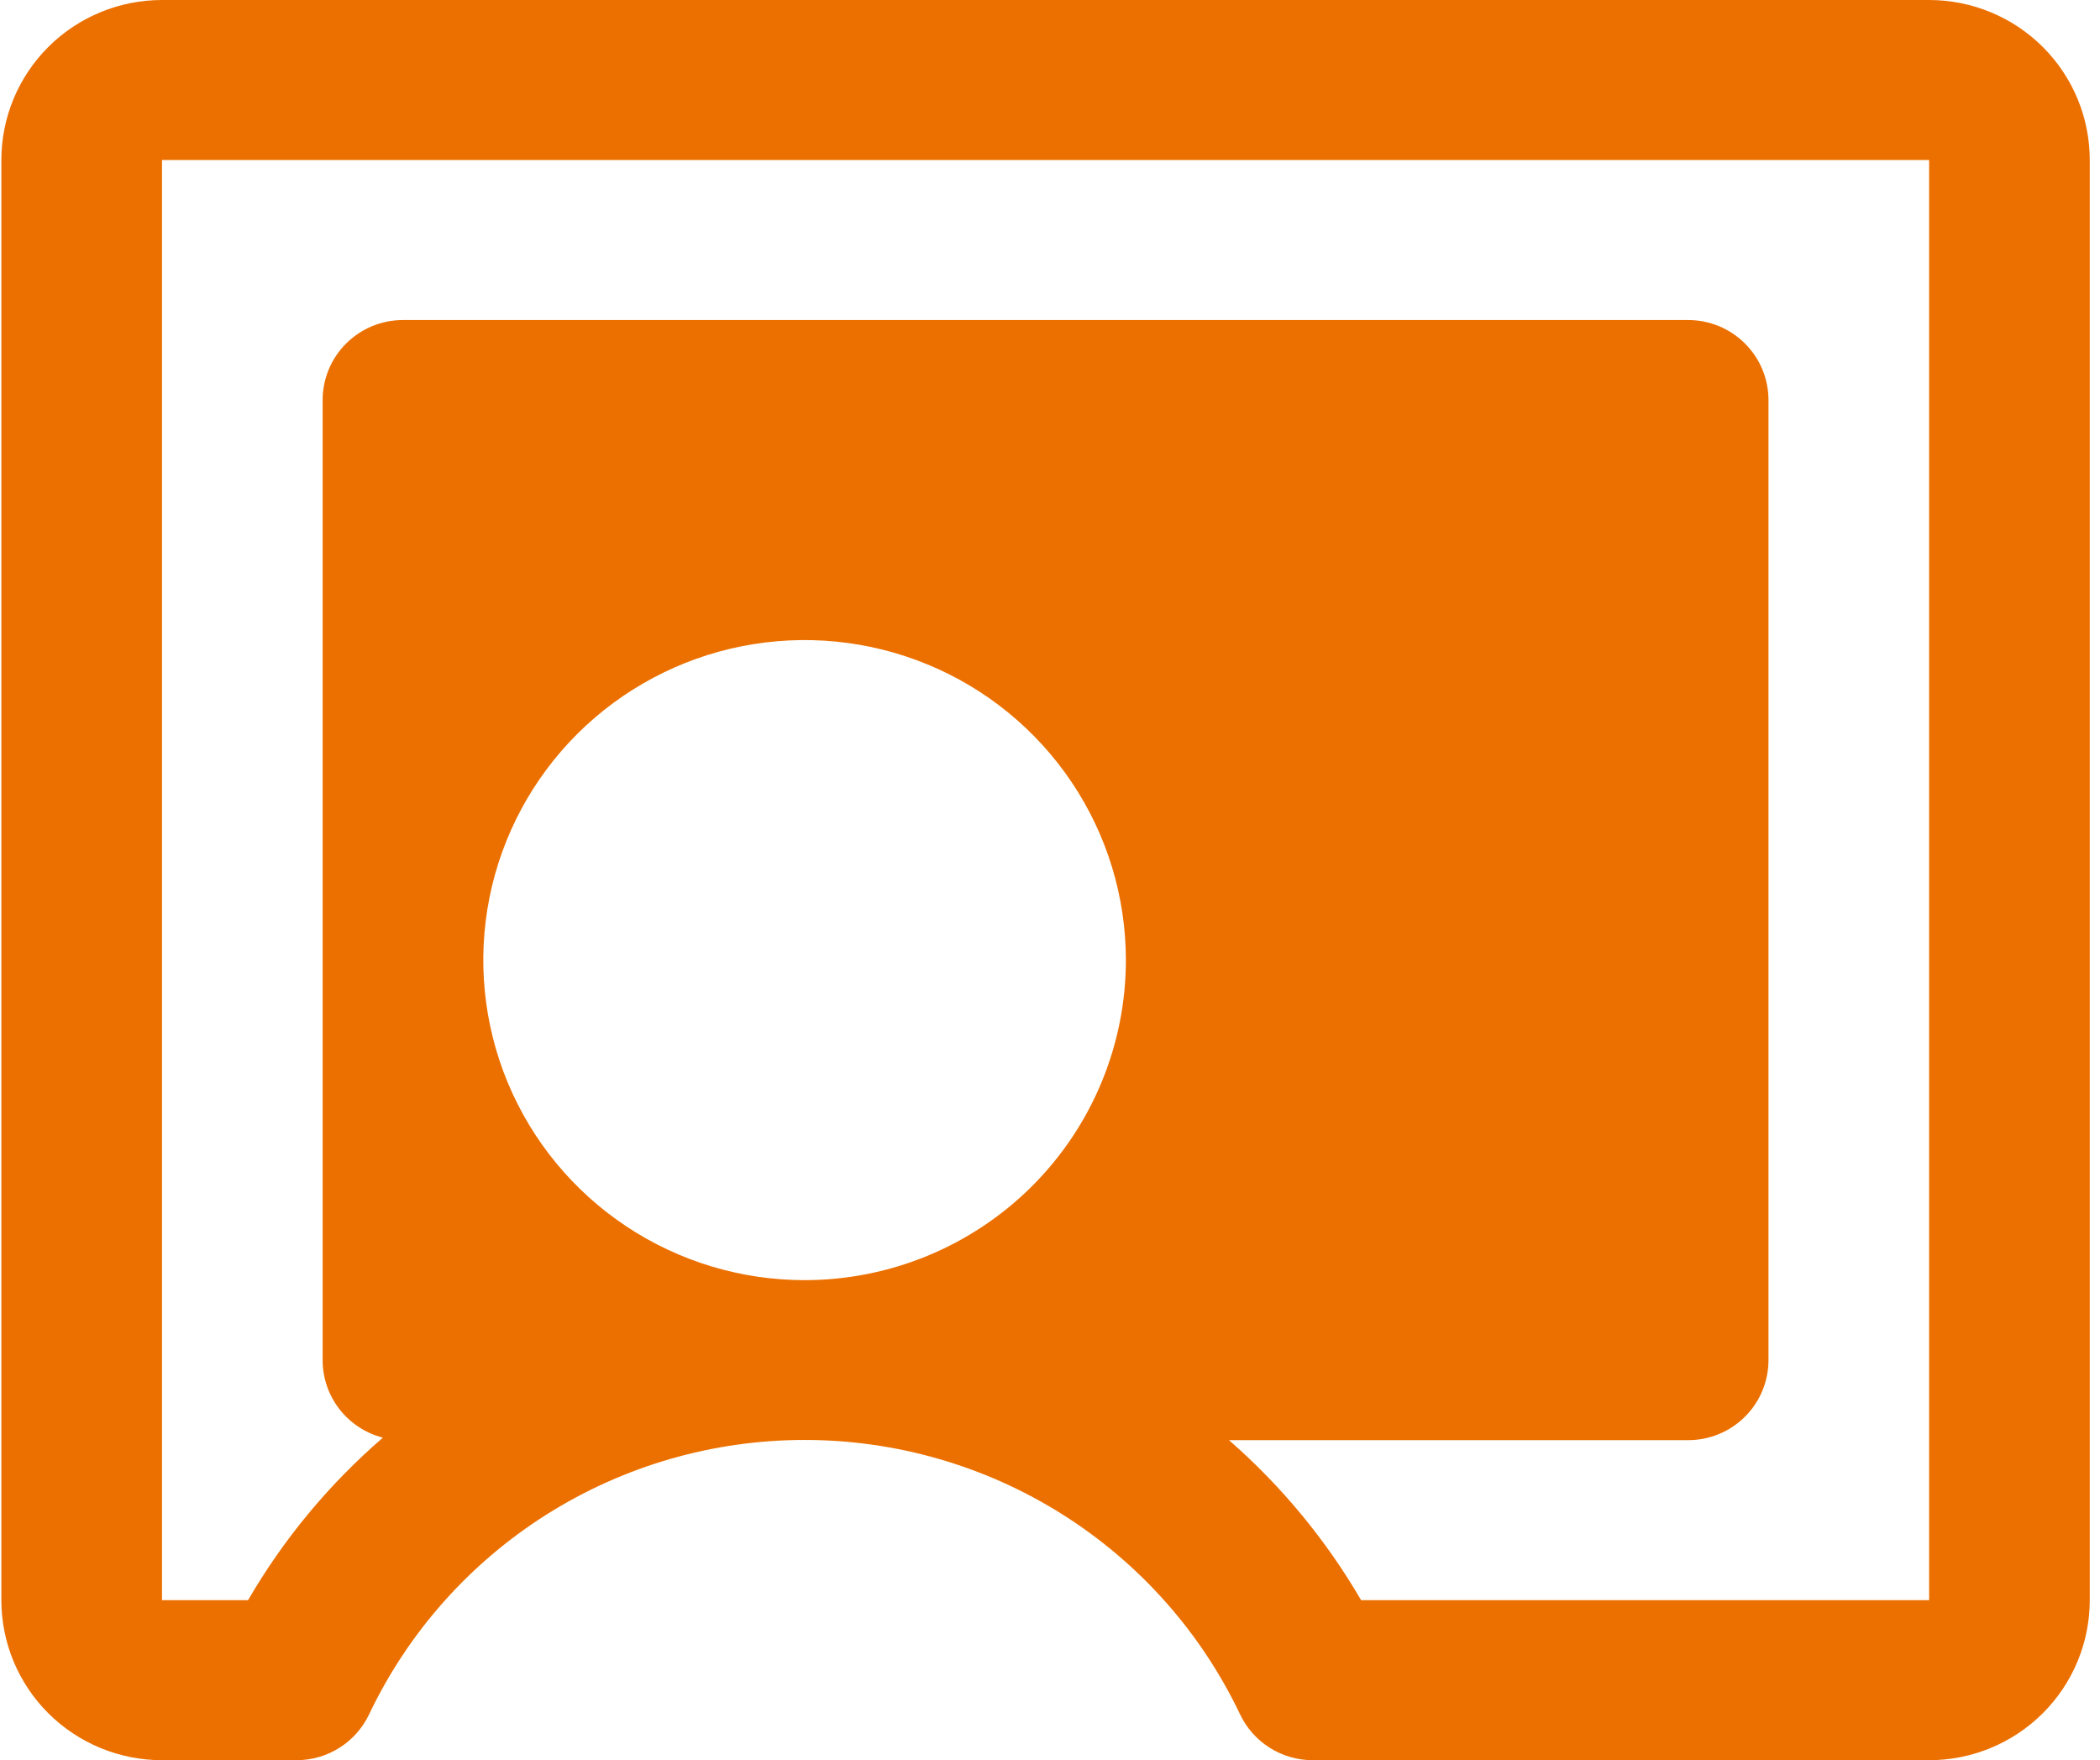 <svg width="105" height="88" viewBox="0 0 105 88" fill="none" xmlns="http://www.w3.org/2000/svg">
<path d="M96.456 0H8.1C5.97 0 3.927 0.843 2.42 2.343C0.914 3.843 0.068 5.878 0.068 8V80C0.068 82.122 0.914 84.157 2.42 85.657C3.927 87.157 5.97 88 8.1 88H14.822C15.582 88 16.327 87.786 16.969 87.381C17.612 86.977 18.126 86.399 18.452 85.715C20.405 81.608 23.488 78.138 27.343 75.708C31.198 73.278 35.667 71.989 40.229 71.989C44.792 71.989 49.26 73.278 53.116 75.708C56.971 78.138 60.054 81.608 62.007 85.715C62.333 86.399 62.847 86.977 63.49 87.381C64.132 87.786 64.877 88 65.637 88H96.456C98.586 88 100.629 87.157 102.136 85.657C103.642 84.157 104.488 82.122 104.488 80V8C104.488 5.878 103.642 3.843 102.136 2.343C100.629 0.843 98.586 0 96.456 0ZM40.229 64C37.052 64 33.946 63.062 31.304 61.303C28.663 59.545 26.603 57.047 25.387 54.123C24.172 51.199 23.854 47.982 24.473 44.879C25.093 41.775 26.623 38.924 28.87 36.686C31.117 34.449 33.979 32.925 37.095 32.307C40.212 31.69 43.442 32.007 46.377 33.218C49.312 34.429 51.822 36.48 53.587 39.111C55.352 41.742 56.294 44.836 56.294 48C56.294 52.243 54.602 56.313 51.589 59.314C48.576 62.314 44.49 64 40.229 64ZM96.456 80H68.056C66.306 76.993 64.074 74.291 61.45 72H84.407C85.473 72 86.494 71.579 87.247 70.828C88.001 70.078 88.424 69.061 88.424 68V20C88.424 18.939 88.001 17.922 87.247 17.172C86.494 16.421 85.473 16 84.407 16H20.148C19.083 16 18.062 16.421 17.309 17.172C16.555 17.922 16.132 18.939 16.132 20V68C16.132 68.887 16.427 69.749 16.973 70.451C17.518 71.152 18.282 71.653 19.144 71.875C16.46 74.192 14.181 76.938 12.402 80H8.1V8H96.456V80Z" fill="#EC7000"/>
</svg>
